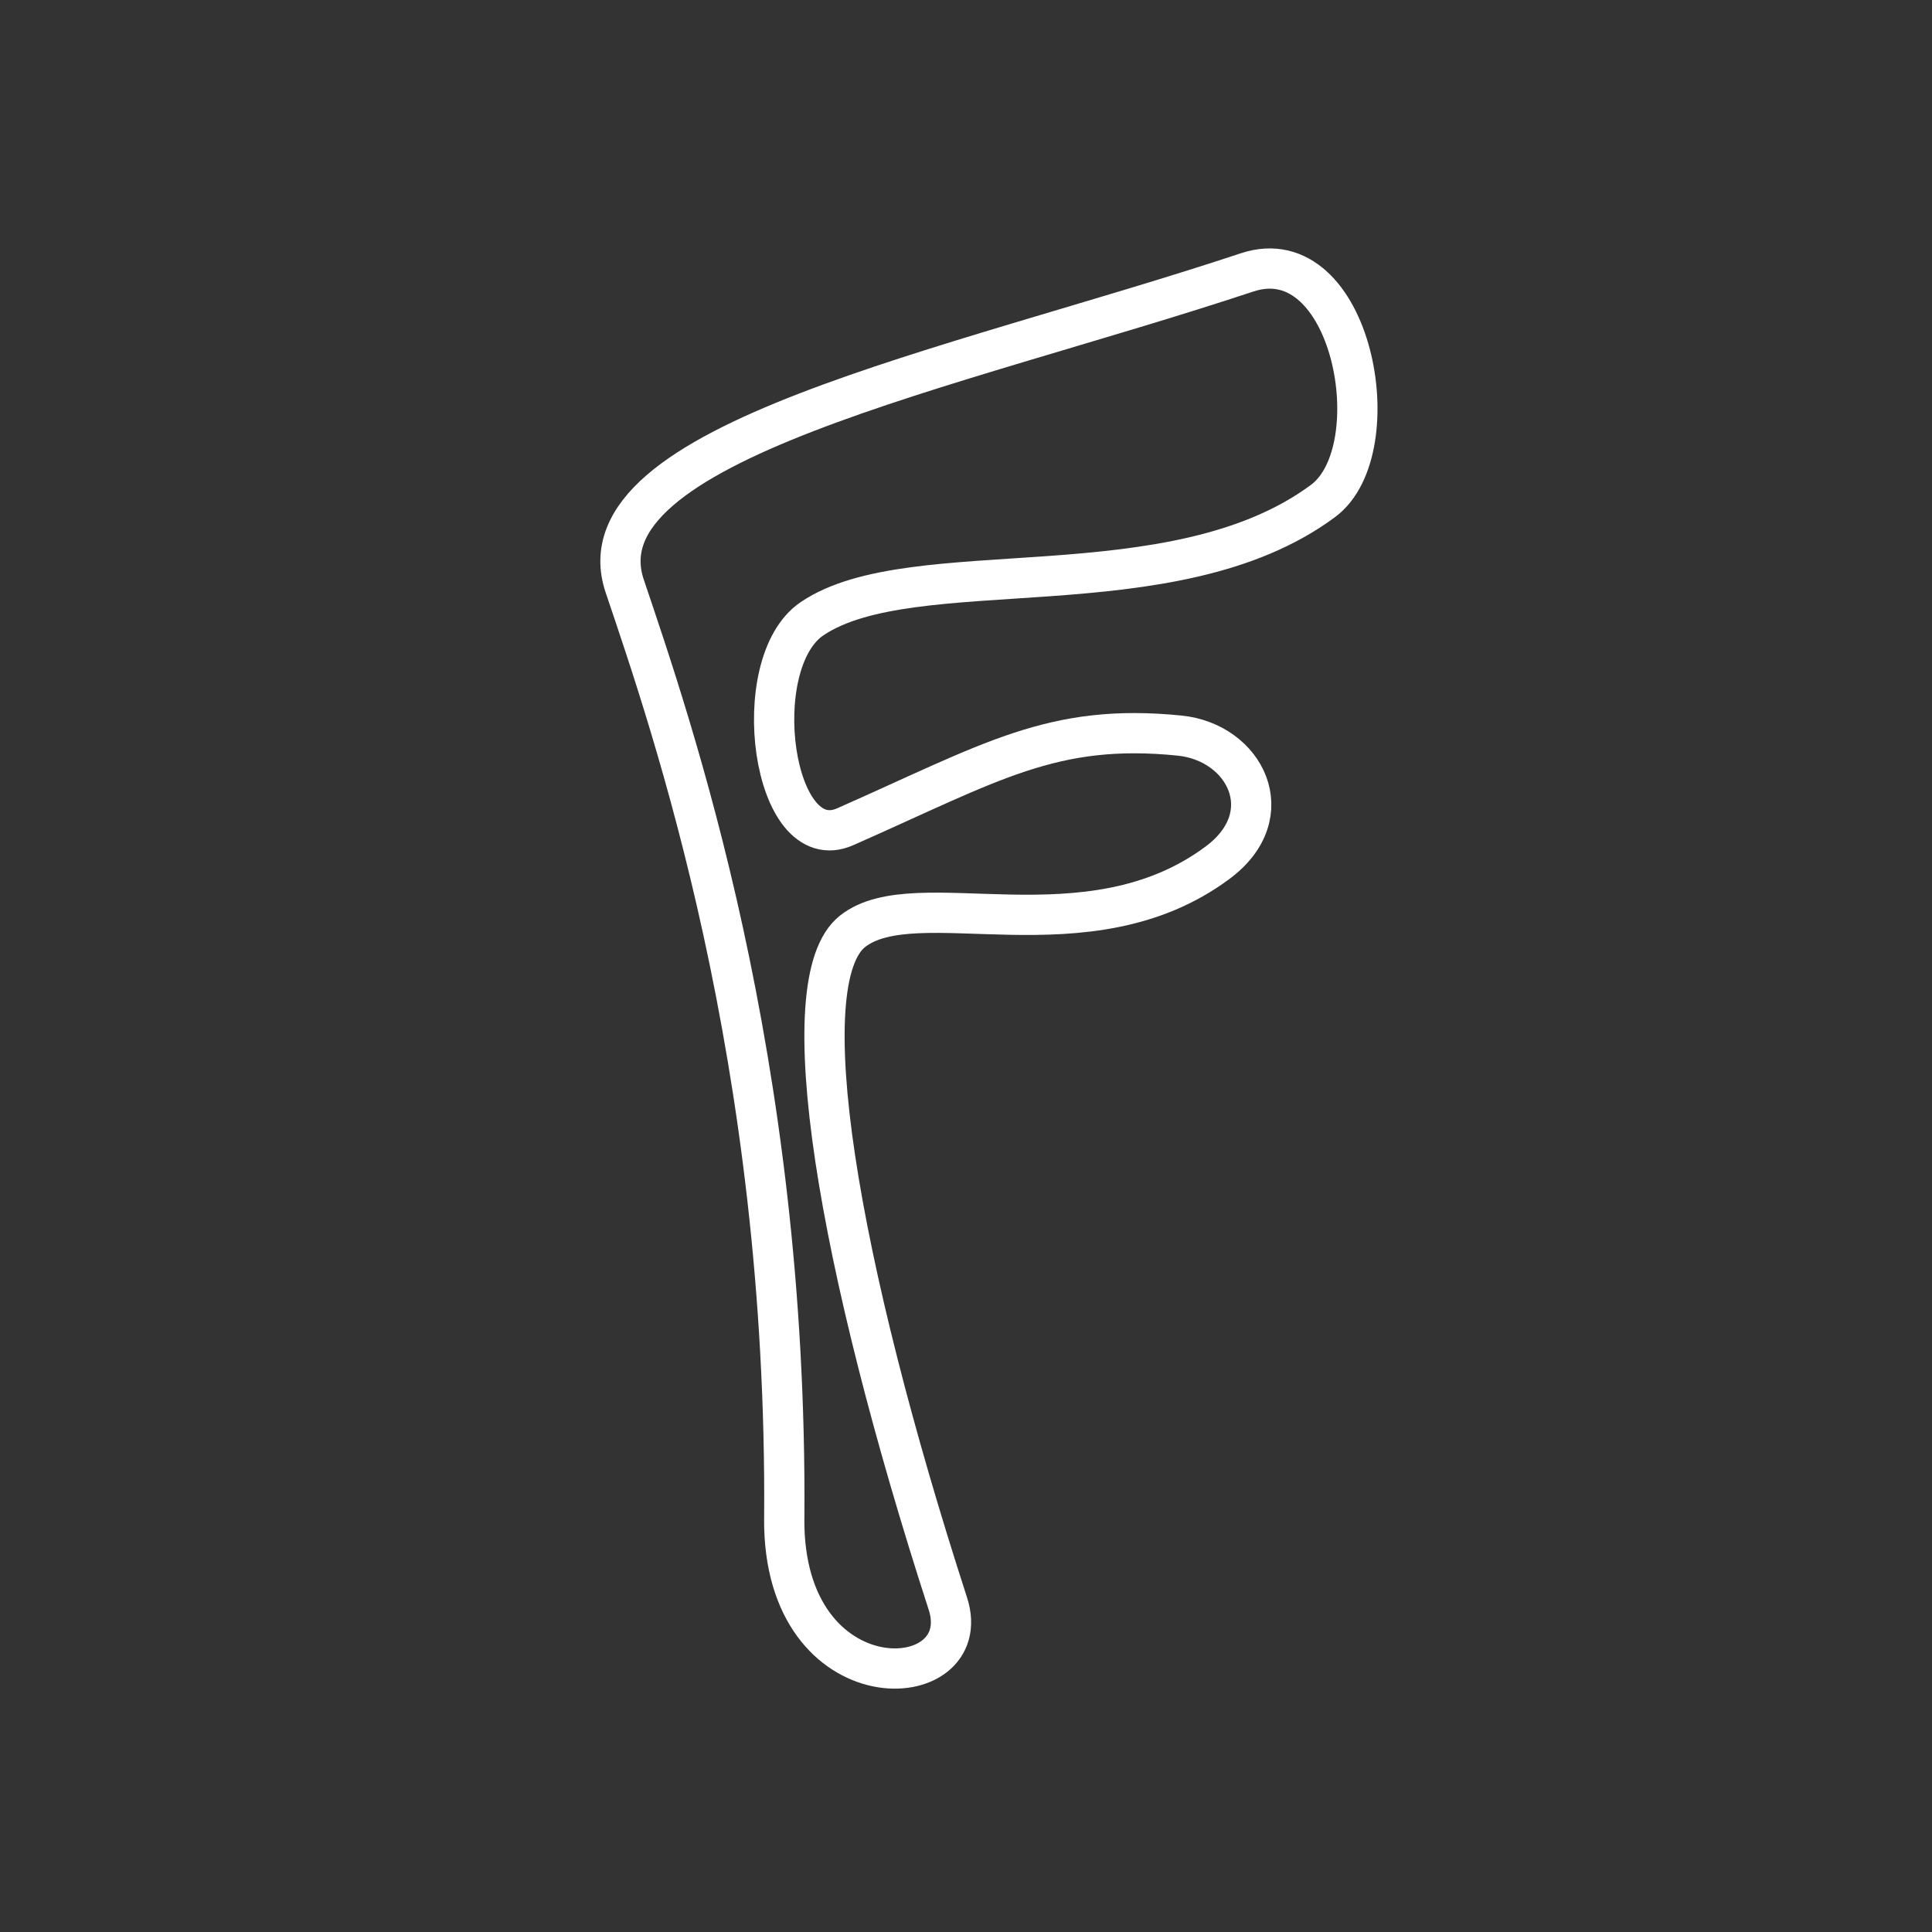 <?xml version="1.0" encoding="UTF-8" standalone="no"?><svg viewBox="0 0 48 48" version="1.1" xmlns="http://www.w3.org/2000/svg"><rect x="0" y="0" width="48" height="48" fill="#333333" stroke="none"/><defs><style>.c{fill:none;stroke:#fff;stroke-width:1px;stroke-linecap:round;stroke-linejoin:round;stroke-opacity:1}</style></defs><path class="c" d="m 19.485,37.726 c 0.086,-11.406 -2.799,-19.708 -3.964,-23.165 -1.202,-3.566 8.082,-5.347 15.462,-7.793 2.619,-0.868 3.597,4.407 1.889,5.677 -3.74,2.779 -10.196,1.23 -12.698,2.928 -1.642,1.114 -0.989,5.968 0.826,5.167 3.623,-1.599 5.146,-2.584 8.308,-2.264 1.626,0.165 2.544,1.964 0.946,3.155 -3.246,2.419 -7.49,0.463 -9.071,1.706 -1.57,1.235 -0.37,8.258 2.366,16.703 0.749,2.314 -4.1,2.569 -4.065,-2.113 z"/></svg>
